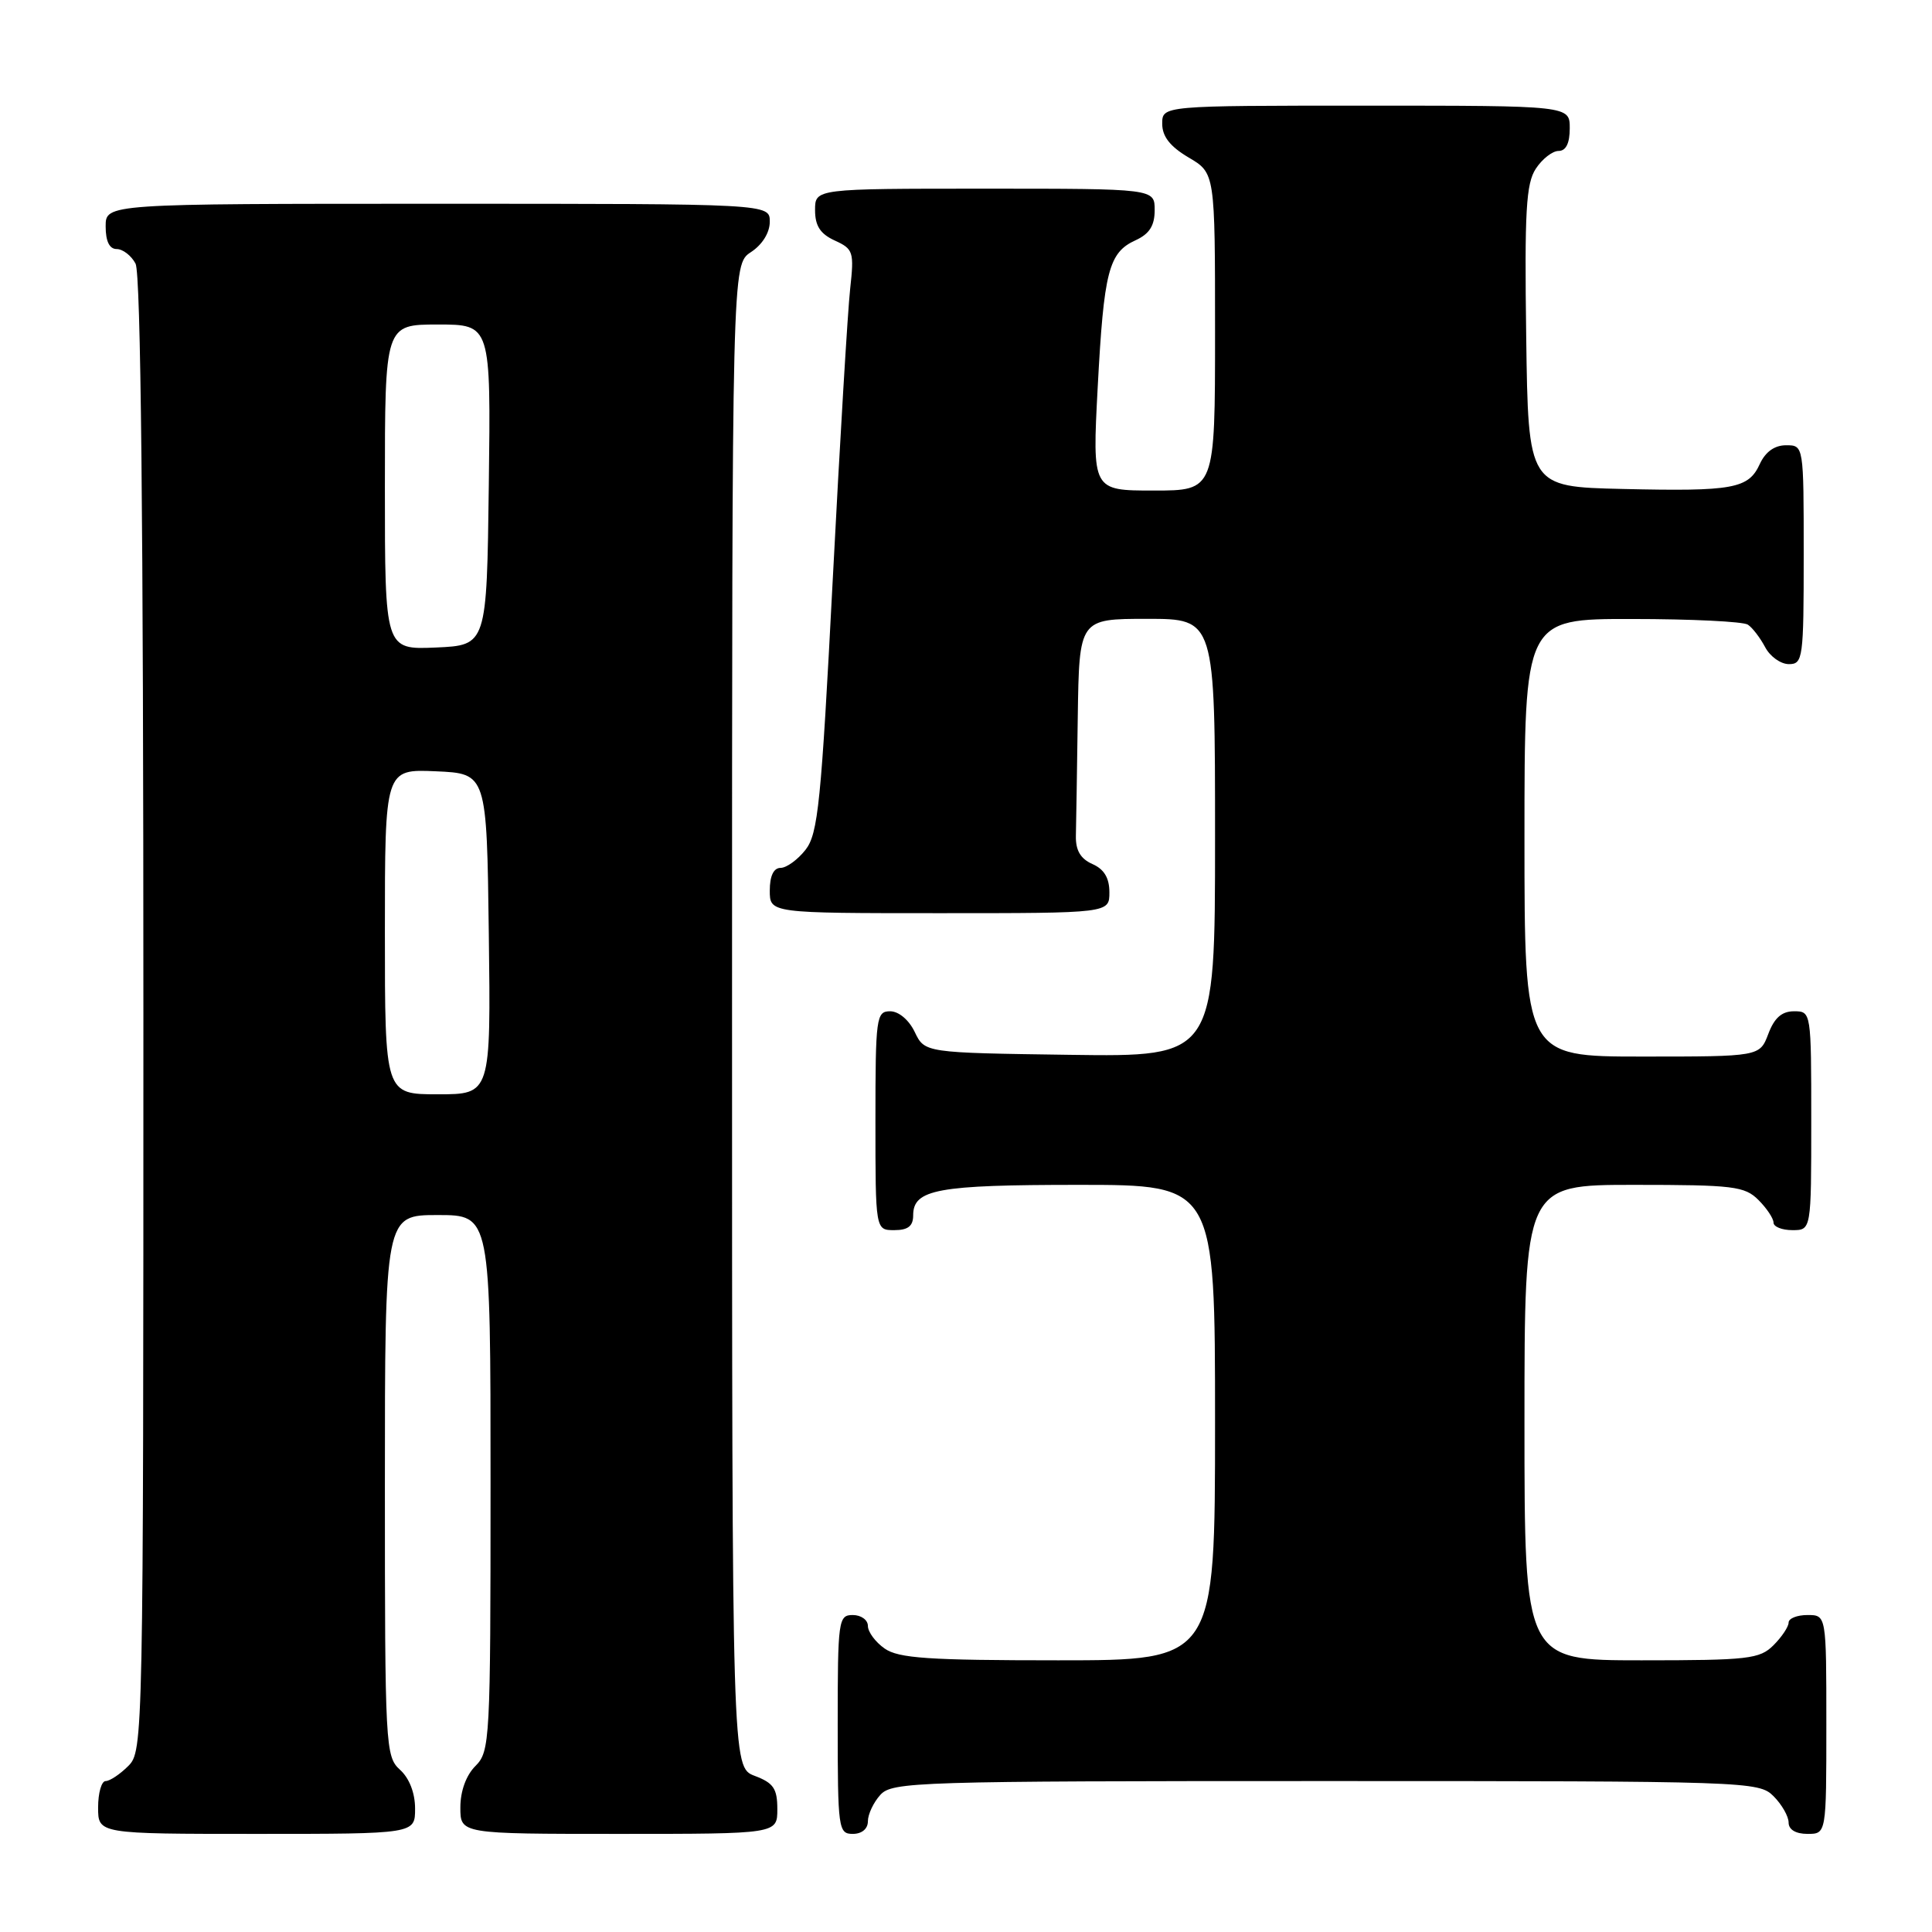 <?xml version="1.0" encoding="UTF-8" standalone="no"?>
<!DOCTYPE svg PUBLIC "-//W3C//DTD SVG 1.1//EN" "http://www.w3.org/Graphics/SVG/1.1/DTD/svg11.dtd" >
<svg xmlns="http://www.w3.org/2000/svg" xmlns:xlink="http://www.w3.org/1999/xlink" version="1.1" viewBox="0 0 256 256">
 <g >
 <path fill="currentColor"
d=" M 55.00 239.65 C 55.00 237.58 54.24 235.62 53.00 234.50 C 51.07 232.75 51.00 231.42 51.00 196.85 C 51.00 161.00 51.00 161.00 58.00 161.00 C 65.00 161.00 65.00 161.00 65.00 196.50 C 65.00 230.67 64.92 232.08 63.00 234.00 C 61.76 235.24 61.00 237.33 61.00 239.50 C 61.00 243.00 61.00 243.00 82.00 243.00 C 103.00 243.00 103.00 243.00 103.00 239.72 C 103.00 236.99 102.49 236.25 100.00 235.31 C 97.00 234.17 97.00 234.17 97.00 134.61 C 97.00 35.05 97.00 35.05 99.50 33.41 C 101.01 32.42 102.00 30.83 102.00 29.38 C 102.00 27.00 102.00 27.00 58.00 27.00 C 14.00 27.00 14.00 27.00 14.00 30.00 C 14.00 31.97 14.50 33.00 15.46 33.00 C 16.27 33.00 17.40 33.87 17.96 34.93 C 18.66 36.23 19.00 69.09 19.00 134.43 C 19.00 230.67 18.97 232.03 17.00 234.00 C 15.90 235.10 14.55 236.00 14.00 236.00 C 13.45 236.00 13.00 237.57 13.00 239.50 C 13.00 243.00 13.00 243.00 34.00 243.00 C 55.00 243.00 55.00 243.00 55.00 239.65 Z  M 115.00 241.33 C 115.00 240.41 115.74 238.83 116.65 237.83 C 118.22 236.10 121.37 236.00 175.65 236.00 C 231.67 236.00 233.05 236.05 235.00 238.00 C 236.10 239.10 237.00 240.68 237.00 241.50 C 237.00 242.43 237.94 243.00 239.50 243.00 C 242.00 243.00 242.00 243.00 242.00 228.50 C 242.00 214.00 242.00 214.00 239.50 214.00 C 238.12 214.00 237.00 214.45 237.00 215.00 C 237.00 215.55 236.10 216.90 235.00 218.00 C 233.17 219.83 231.67 220.00 217.50 220.00 C 202.00 220.00 202.00 220.00 202.00 188.50 C 202.00 157.00 202.00 157.00 216.50 157.00 C 229.67 157.00 231.18 157.18 233.00 159.00 C 234.10 160.10 235.00 161.45 235.00 162.00 C 235.00 162.55 236.12 163.00 237.50 163.00 C 240.00 163.00 240.00 163.00 240.00 148.50 C 240.00 134.07 239.99 134.00 237.72 134.00 C 236.10 134.00 235.11 134.87 234.31 137.00 C 233.17 140.00 233.17 140.00 217.59 140.00 C 202.00 140.00 202.00 140.00 202.00 111.00 C 202.00 82.00 202.00 82.00 216.25 82.02 C 224.09 82.02 231.00 82.36 231.60 82.77 C 232.21 83.17 233.23 84.51 233.89 85.75 C 234.54 86.99 235.95 88.00 237.04 88.00 C 238.90 88.00 239.00 87.25 239.00 73.50 C 239.00 59.00 239.00 59.00 236.66 59.00 C 235.14 59.00 233.93 59.87 233.19 61.47 C 231.69 64.76 229.70 65.13 215.00 64.79 C 202.50 64.50 202.50 64.50 202.23 44.61 C 202.00 28.03 202.21 24.32 203.50 22.36 C 204.35 21.06 205.71 20.00 206.52 20.00 C 207.50 20.00 208.00 18.98 208.00 17.00 C 208.00 14.00 208.00 14.00 181.00 14.00 C 154.00 14.00 154.00 14.00 154.00 16.40 C 154.00 18.09 155.05 19.42 157.50 20.87 C 161.00 22.93 161.00 22.93 161.00 43.97 C 161.00 65.00 161.00 65.00 152.87 65.00 C 144.73 65.00 144.73 65.00 145.45 51.33 C 146.27 35.91 146.90 33.46 150.48 31.83 C 152.31 30.99 153.00 29.90 153.00 27.84 C 153.00 25.00 153.00 25.00 130.50 25.00 C 108.00 25.00 108.00 25.00 108.00 27.84 C 108.00 29.93 108.69 30.99 110.61 31.87 C 113.07 32.99 113.19 33.37 112.65 38.28 C 112.33 41.15 111.29 58.51 110.34 76.86 C 108.81 106.40 108.40 110.49 106.73 112.61 C 105.70 113.92 104.21 115.00 103.43 115.00 C 102.51 115.00 102.00 116.07 102.00 118.00 C 102.00 121.00 102.00 121.00 124.50 121.00 C 147.00 121.00 147.00 121.00 147.00 118.24 C 147.00 116.33 146.30 115.17 144.75 114.49 C 143.17 113.79 142.52 112.68 142.56 110.75 C 142.60 109.24 142.71 102.15 142.81 95.00 C 143.00 82.00 143.00 82.00 152.00 82.00 C 161.00 82.00 161.00 82.00 161.00 111.02 C 161.00 140.04 161.00 140.04 141.76 139.77 C 122.53 139.50 122.53 139.50 121.21 136.75 C 120.44 135.14 119.08 134.00 117.95 134.00 C 116.11 134.00 116.00 134.80 116.00 148.50 C 116.00 163.00 116.00 163.00 118.50 163.00 C 120.32 163.00 121.00 162.46 121.00 161.04 C 121.00 157.59 124.20 157.00 142.93 157.00 C 161.00 157.00 161.00 157.00 161.00 188.50 C 161.00 220.00 161.00 220.00 140.22 220.00 C 123.04 220.00 119.06 219.73 117.22 218.44 C 116.00 217.59 115.00 216.24 115.00 215.44 C 115.00 214.65 114.10 214.00 113.00 214.00 C 111.09 214.00 111.00 214.67 111.00 228.50 C 111.00 242.33 111.09 243.00 113.00 243.00 C 114.20 243.00 115.00 242.33 115.00 241.33 Z  M 51.00 123.45 C 51.00 101.91 51.00 101.91 57.75 102.20 C 64.50 102.50 64.50 102.50 64.77 123.75 C 65.04 145.00 65.04 145.00 58.02 145.00 C 51.00 145.00 51.00 145.00 51.00 123.45 Z  M 51.00 64.55 C 51.00 43.00 51.00 43.00 58.02 43.00 C 65.04 43.00 65.04 43.00 64.77 64.25 C 64.50 85.50 64.50 85.50 57.75 85.80 C 51.00 86.09 51.00 86.09 51.00 64.55 Z "/>
</g>
</svg>